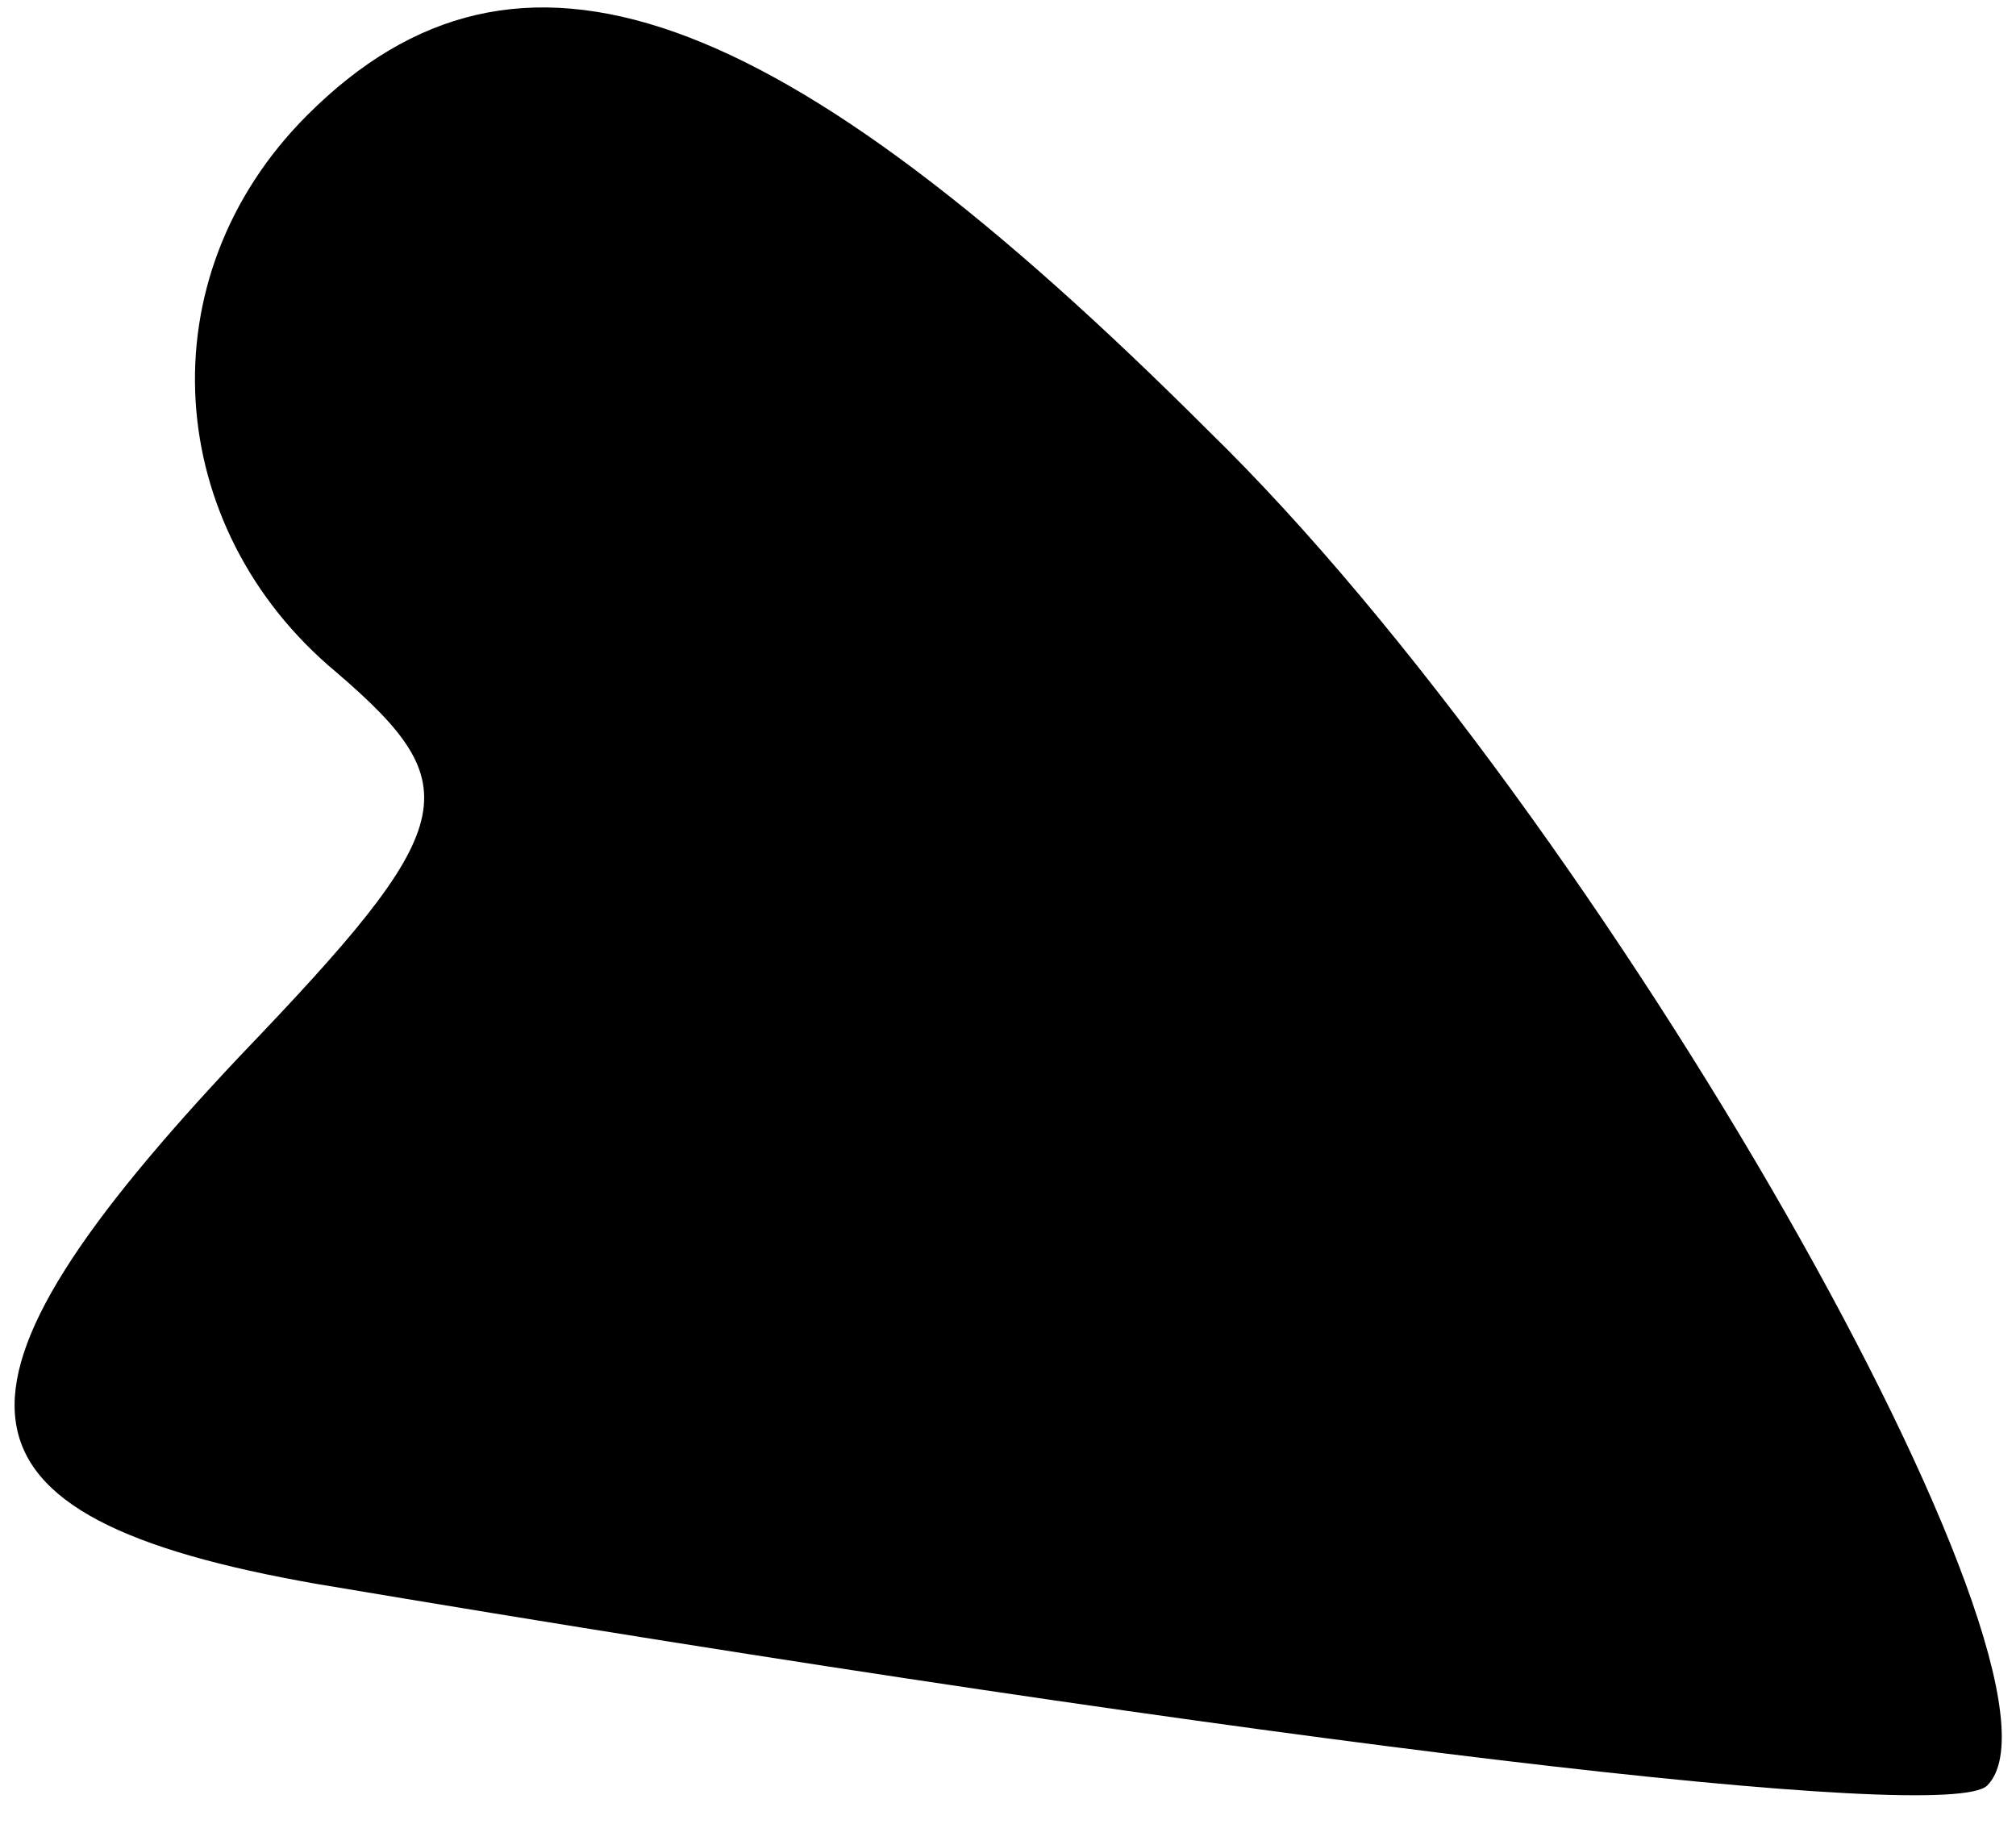<?xml version="1.0" standalone="no"?>
<!DOCTYPE svg PUBLIC "-//W3C//DTD SVG 20010904//EN"
 "http://www.w3.org/TR/2001/REC-SVG-20010904/DTD/svg10.dtd">
<svg version="1.0" xmlns="http://www.w3.org/2000/svg"
 width="21pt" height="19pt" viewBox="0 0 21 19"
 preserveAspectRatio="xMidYMid meet">
<g transform="translate(0,19) scale(0.1,-0.1)"
fill="#000000" stroke="none">
<path fill="#000000" stroke="none" d="M32 178 c-17 -17 -15 -43 3 -58 14 -12
13 -16 -10 -40 -33 -35 -32 -48 8 -55 101 -17 170 -25 174 -21 11 11 -40 101
-81 141 -45 45 -72 55 -94 33z"/>
</g>
</svg>
